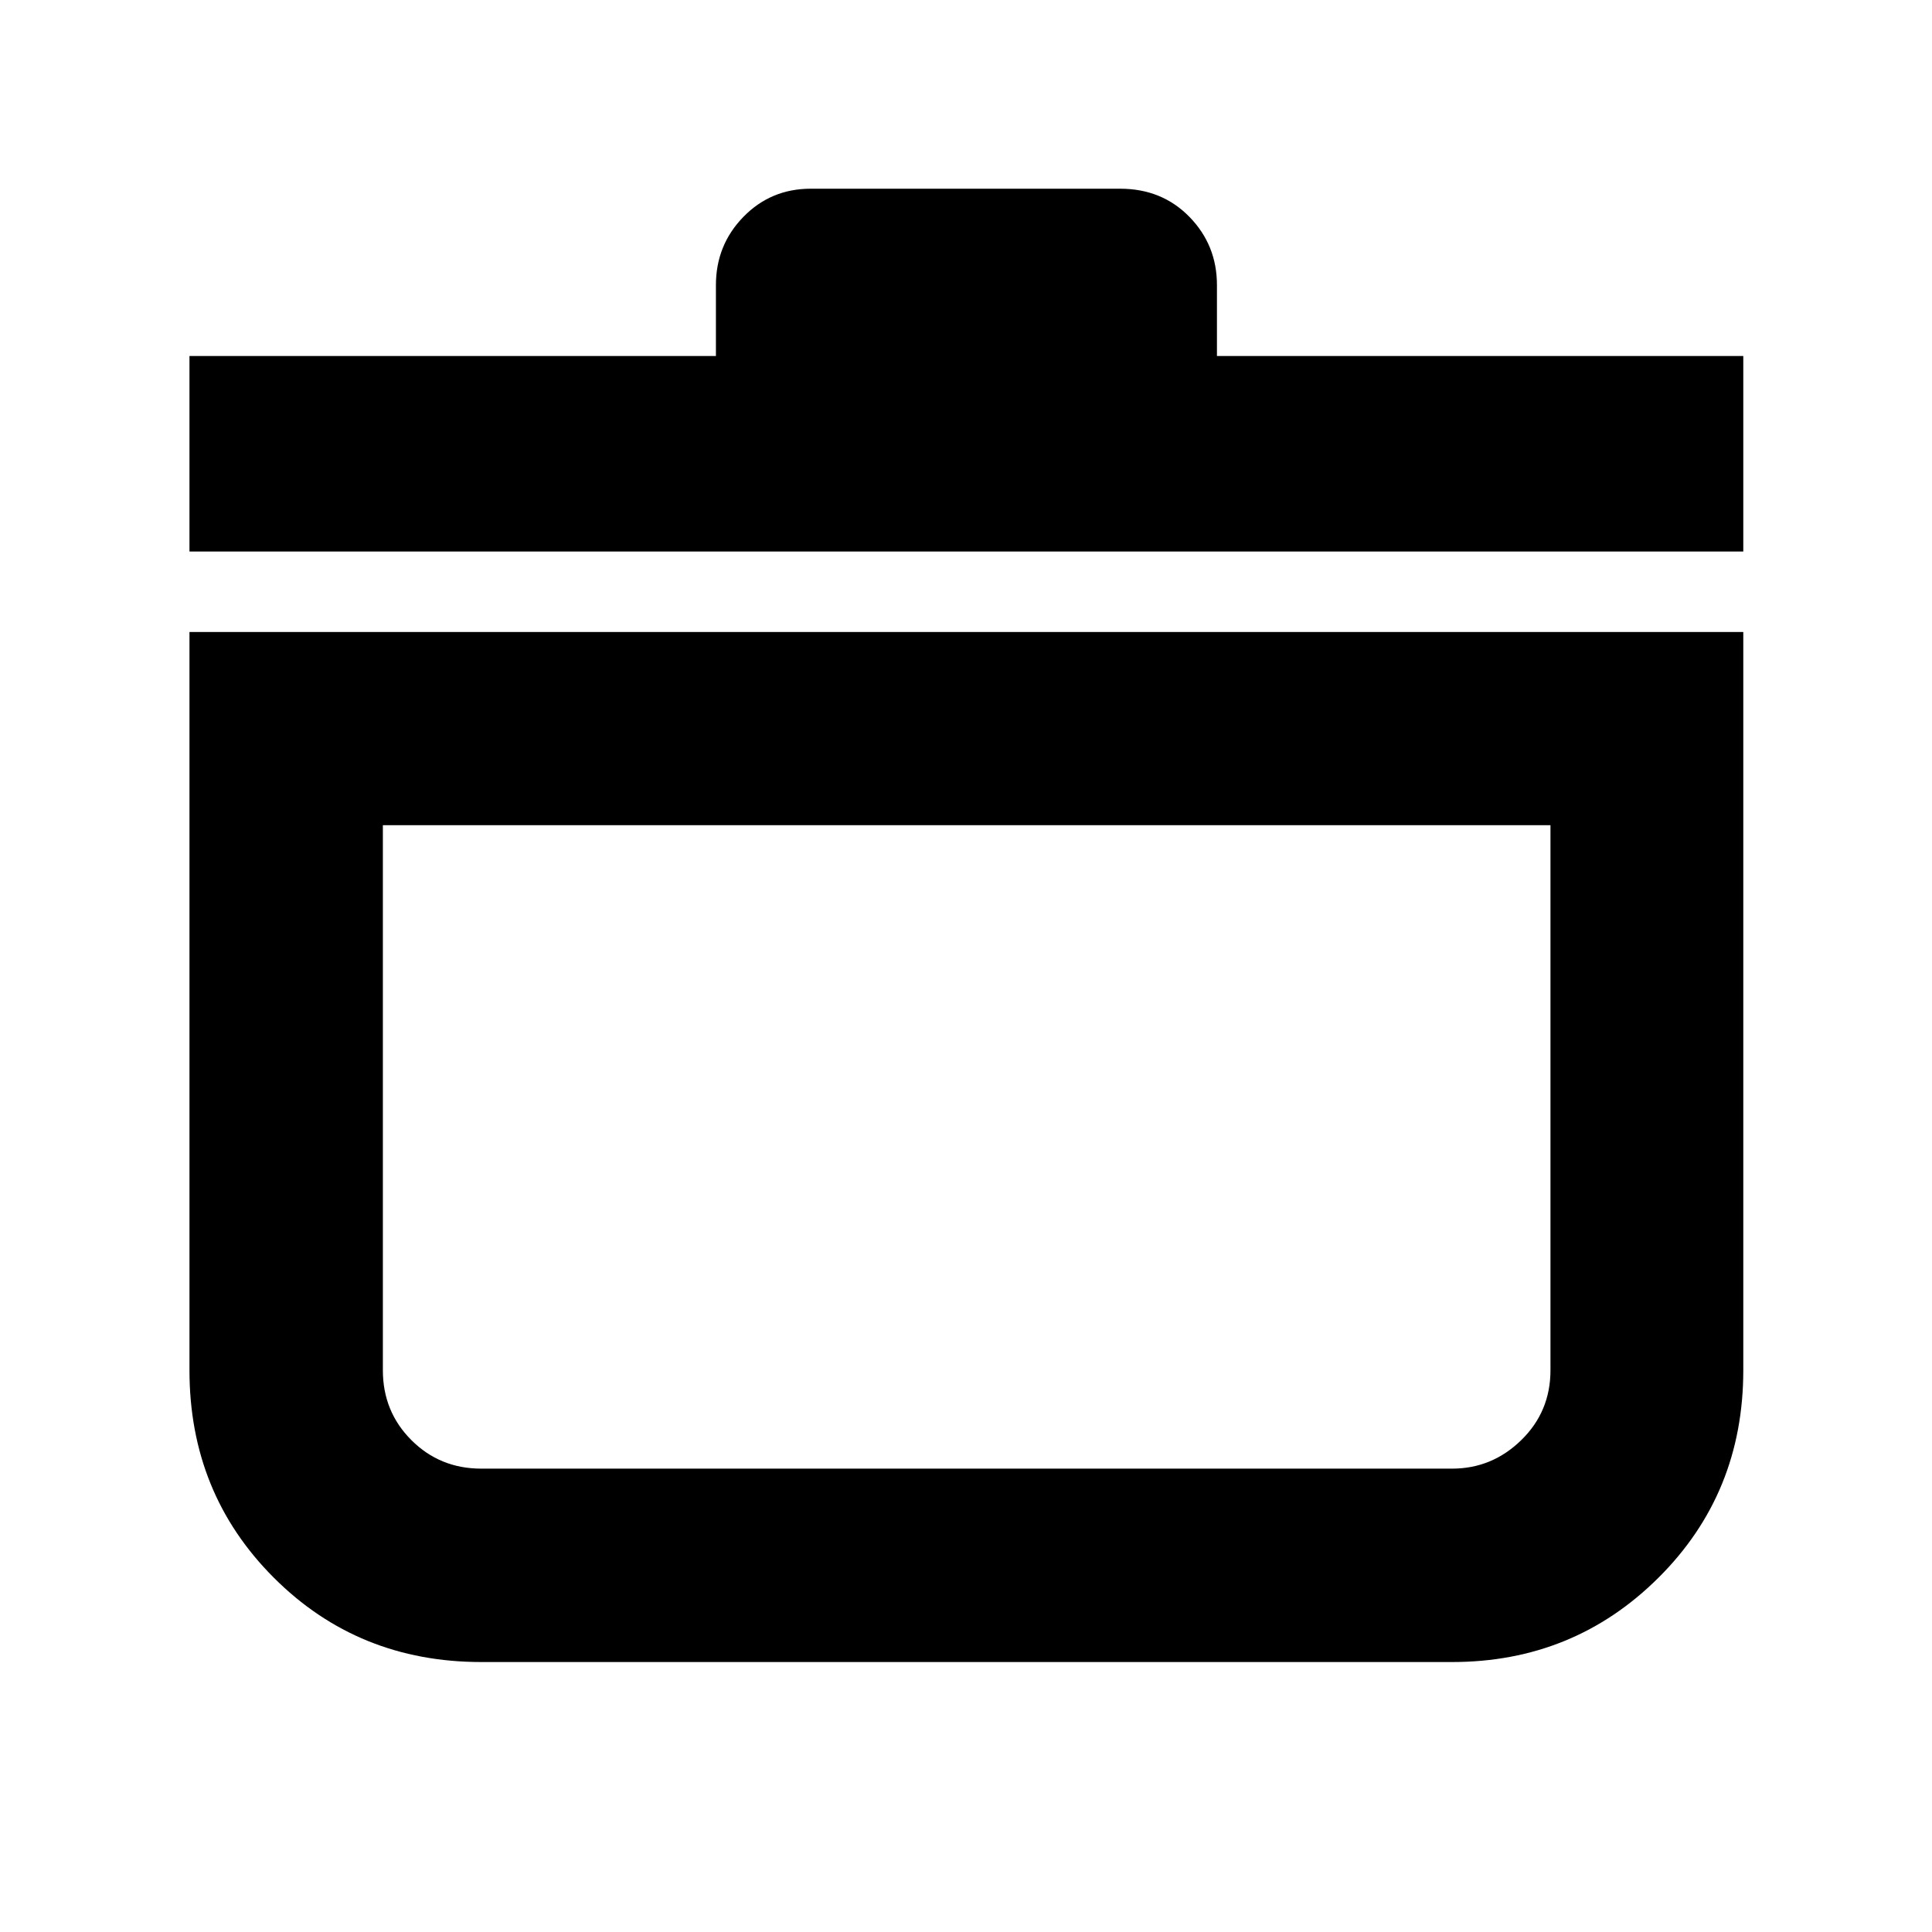 <svg xmlns="http://www.w3.org/2000/svg" height="40" viewBox="0 -960 960 960" width="40"><path d="M94.145-645.956h772.087v366.826q0 61.163-42.133 103.074-42.132 41.911-102.563 41.911H239.13q-61.163 0-103.074-41.911-41.91-41.911-41.91-103.074v-366.826Zm96.101 96v270.826q0 20.544 14.17 34.714 14.17 14.17 34.714 14.17h482.406q19.862 0 34.373-14.17t14.511-34.714v-270.826H190.246Zm-96.1-136v-97.145h261.593v-35.203q0-19.931 13.644-33.93 13.643-13.998 33.472-13.998H556.58q20.769 0 34.442 13.998 13.674 13.999 13.674 33.93v35.203h261.536v97.145H94.145ZM480-391Z"/></svg>